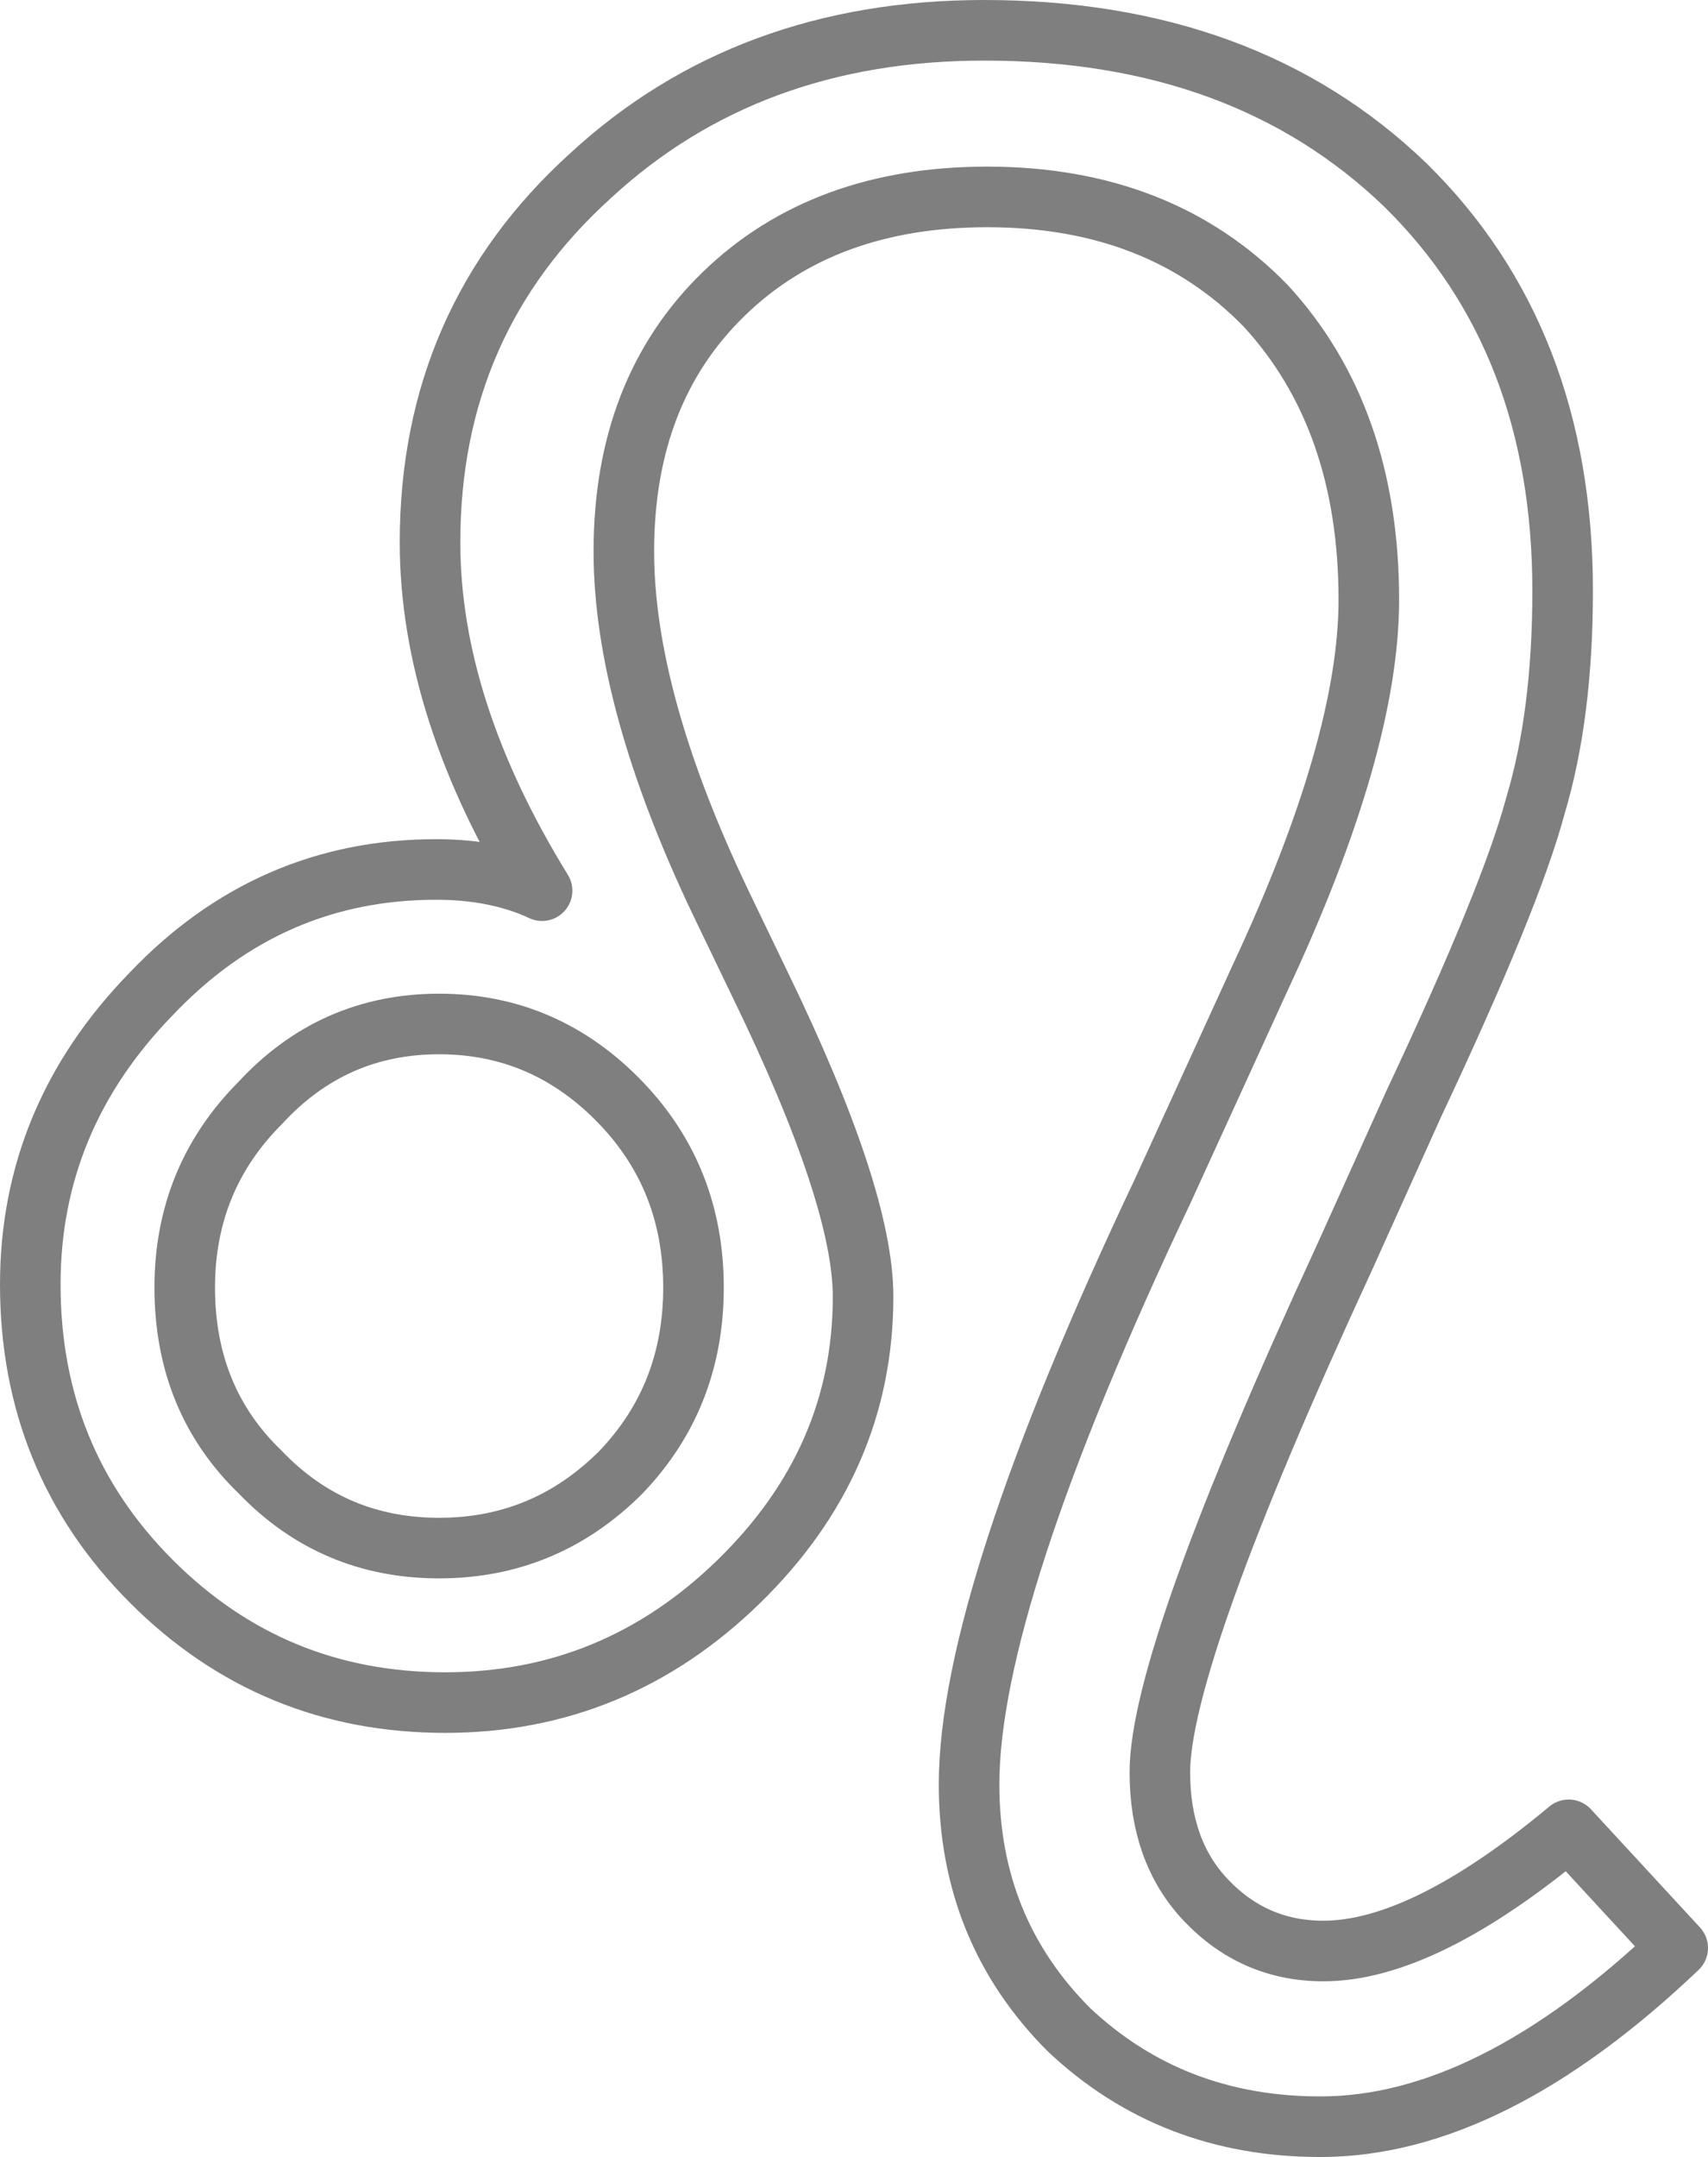 <?xml version="1.0" encoding="UTF-8" standalone="no"?>
<svg xmlns:xlink="http://www.w3.org/1999/xlink" height="35.6px" width="28.2px" xmlns="http://www.w3.org/2000/svg">
  <g transform="matrix(1.0, 0.0, 0.0, 1.0, -385.65, -209.9)">
    <path d="M411.45 219.65 Q411.45 221.7 411.0 223.2 410.6 224.7 409.0 228.1 L407.85 230.65 Q404.8 237.25 404.8 239.15 404.8 240.45 405.55 241.25 406.35 242.1 407.5 242.1 409.15 242.1 411.55 240.1 L413.35 242.05 Q410.25 245.0 407.45 245.0 405.0 245.0 403.3 243.4 401.65 241.75 401.65 239.35 401.65 236.3 404.85 229.55 L406.45 226.05 Q408.25 222.2 408.25 219.8 408.25 216.8 406.55 214.95 404.8 213.15 401.95 213.15 399.25 213.15 397.6 214.75 395.95 216.35 395.95 219.0 395.95 221.45 397.55 224.8 L398.2 226.15 Q399.9 229.65 399.9 231.3 399.9 234.0 397.85 236.0 395.8 238.0 393.0 238.0 390.15 238.0 388.15 236.0 386.15 234.0 386.15 231.1 386.15 228.35 388.15 226.3 390.1 224.25 392.85 224.25 393.85 224.25 394.6 224.6 392.75 221.6 392.75 218.85 392.75 215.2 395.4 212.8 398.0 210.4 401.9 210.4 406.2 210.4 408.85 212.95 411.45 215.5 411.45 219.65 M397.1 231.15 Q397.1 229.35 395.9 228.1 394.65 226.8 392.9 226.8 391.15 226.8 389.95 228.1 388.7 229.35 388.7 231.15 388.7 233.0 389.95 234.2 391.15 235.45 392.9 235.45 394.65 235.45 395.9 234.2 397.1 232.95 397.1 231.15" fill="none" stroke="#000000" stroke-linecap="round" stroke-linejoin="round" stroke-opacity="0.502" stroke-width="1.0"/>
  </g>
</svg>
